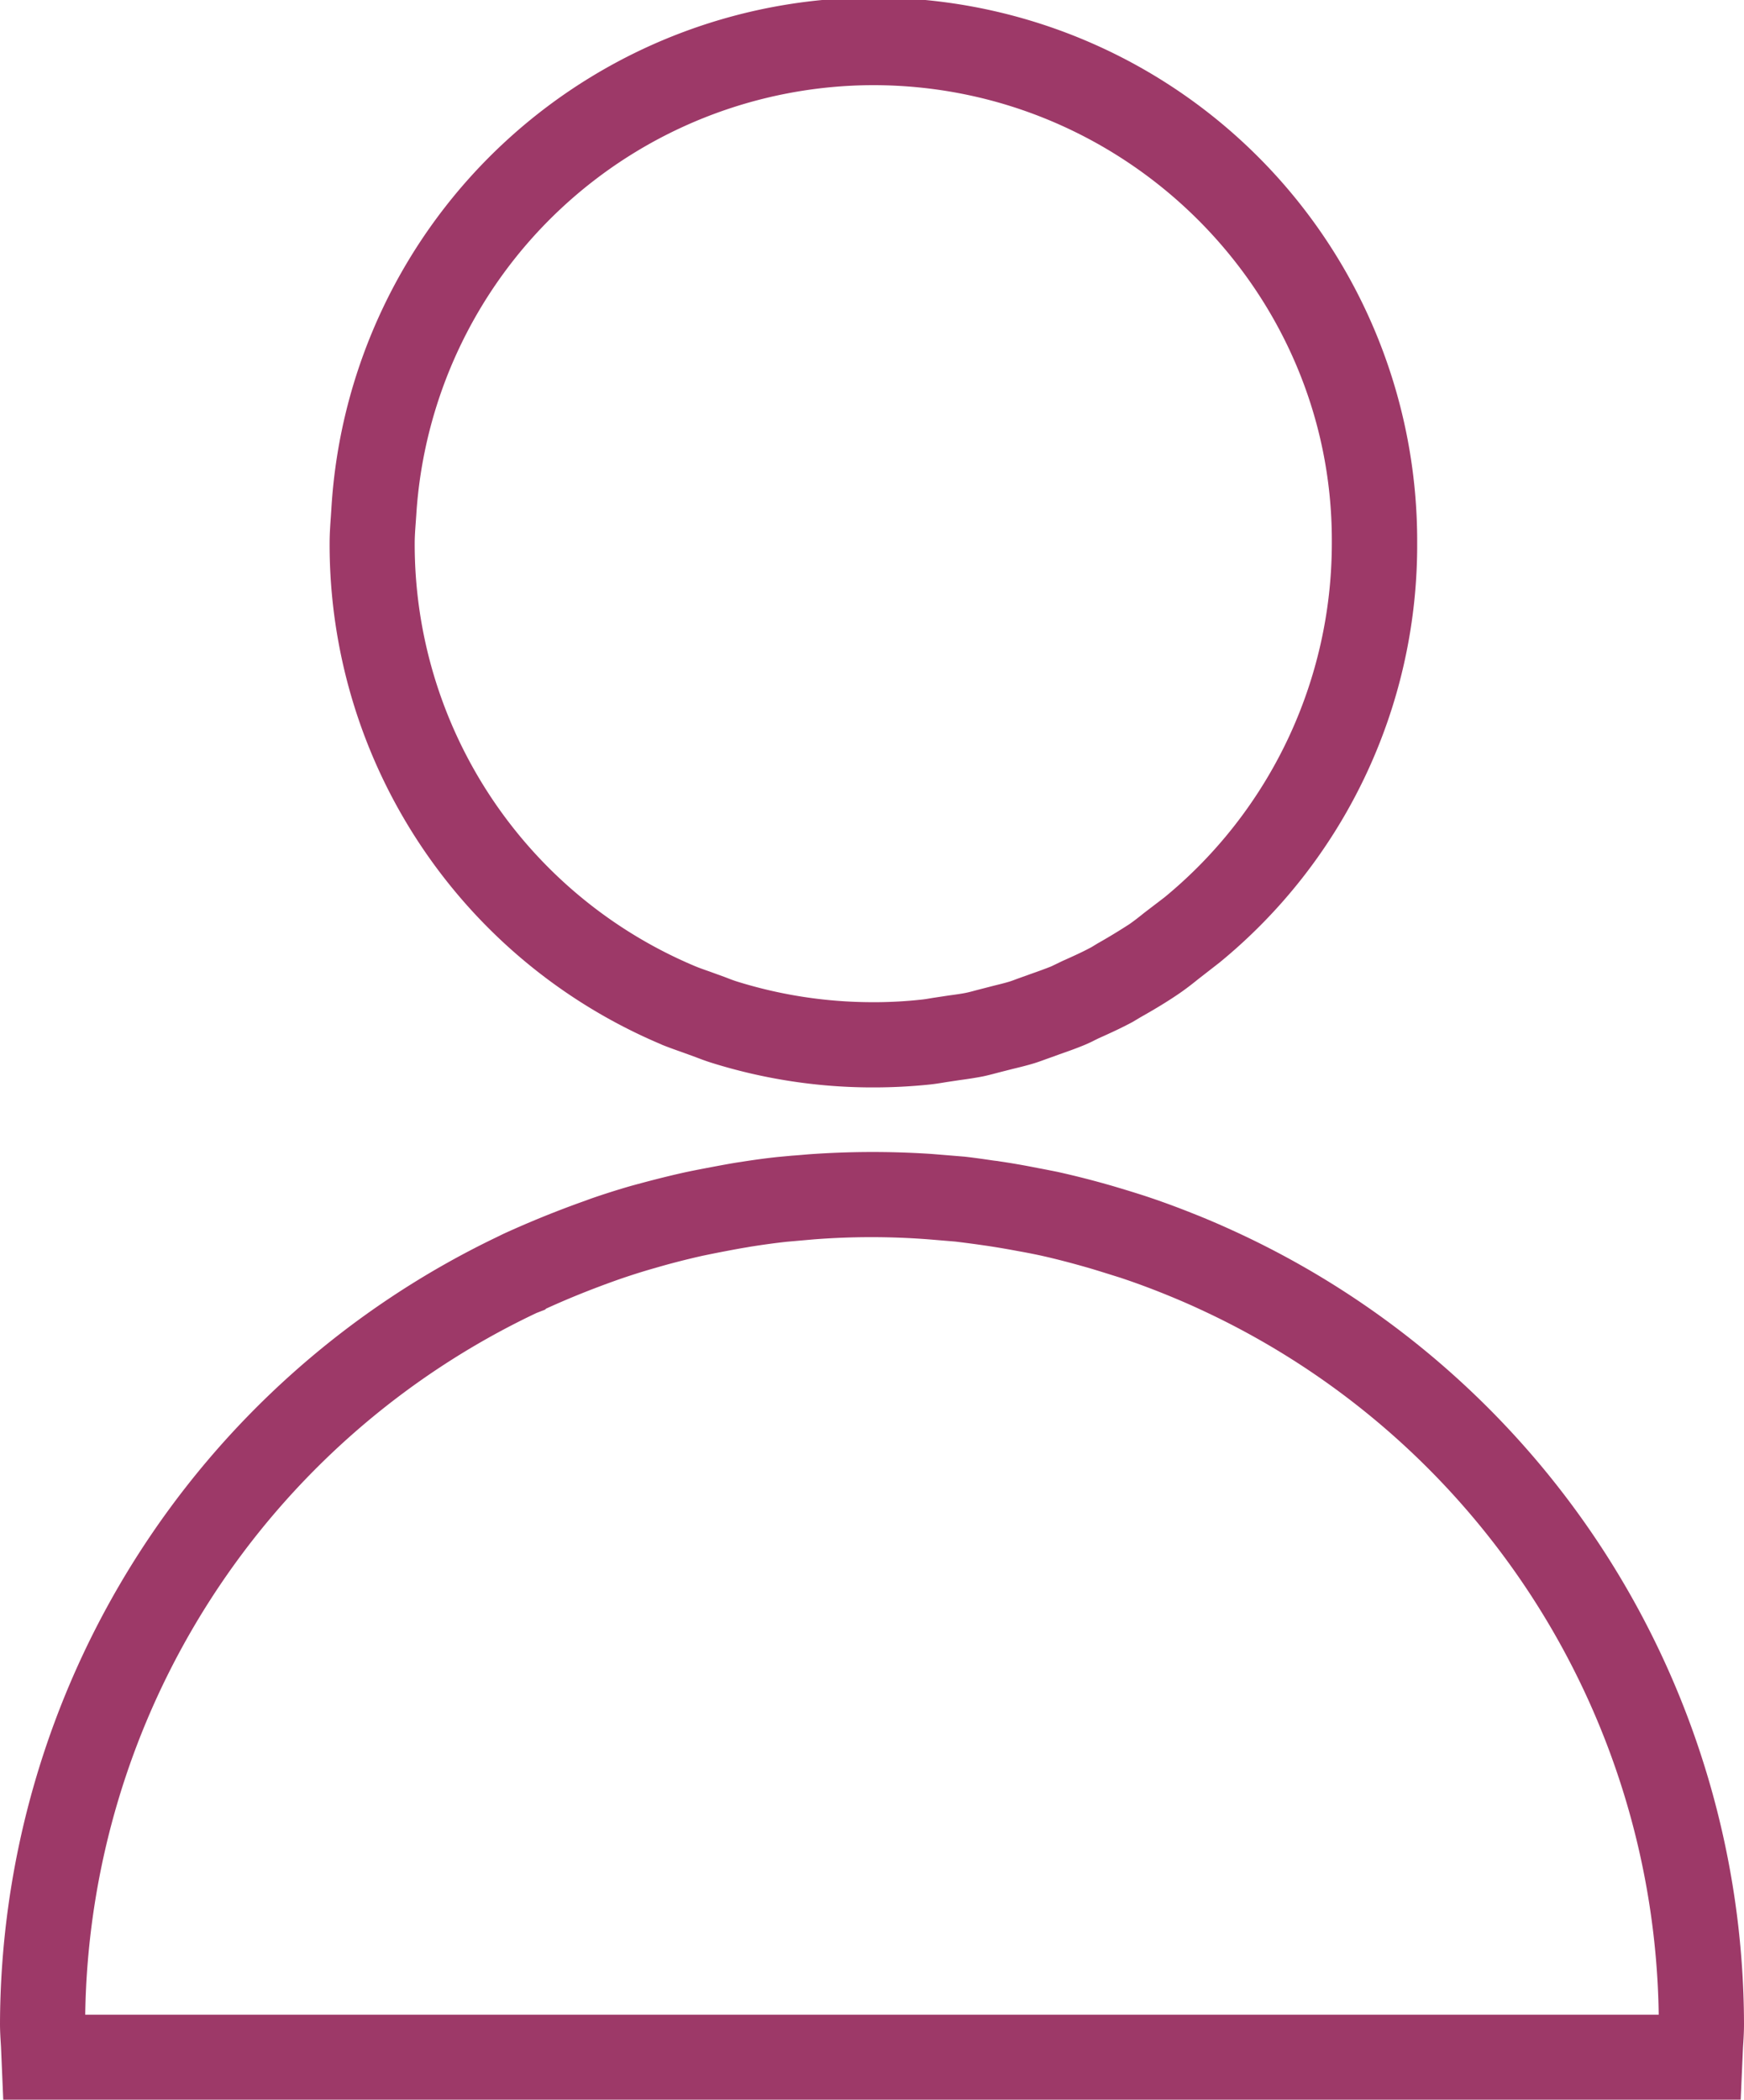 <svg id="Capa_1" data-name="Capa 1" xmlns="http://www.w3.org/2000/svg" viewBox="0 0 263.18 316.82"><defs><style>.cls-1{fill:#9d3968;}</style></defs><title>user-1-a</title><path class="cls-1" d="M213.31,185.88l-.81-.37c-1.93-.88-3.88-1.71-5.87-2.49q-3.25-1.3-6.59-2.42c-1.76-.58-3.54-1.12-5.33-1.65-2.73-.79-5.49-1.5-8.33-2.13-1-.2-1.95-.39-2.92-.57l-.67-.13c-1.68-.33-3.36-.62-5.06-.87l-.49-.08h-.05l-.49-.06c-1.41-.21-2.82-.41-4.29-.58l-5-.41a134.79,134.79,0,0,0-18.51.05l-1.77.15-.82.06-2.06.19c-1.9.2-3.78.46-5.66.76l-.55.08c-1.29.21-2.57.45-3.84.69s-2.8.53-4.18.83c-2.69.6-5.35,1.29-7.94,2-2.06.59-4.09,1.24-6,1.9l-1.32.48c-4,1.43-8.07,3.08-12,4.88l-1,.49,0,0A132.12,132.12,0,0,0,26.82,305.39c0,1.16.08,2.29.15,3.44l.34,8H289.5l.35-7.9c.08-1.17.15-2.33.15-3.53A131.93,131.93,0,0,0,213.31,185.88ZM39.68,304a119.12,119.12,0,0,1,68.09-105.88l1.31-.51.15-.15c3.19-1.46,6.49-2.79,9.83-4l1.06-.38c1.82-.63,3.63-1.21,5.51-1.74,2.35-.69,4.74-1.3,7.13-1.84,1.24-.26,2.48-.51,3.76-.75,1-.19,2-.38,3-.54l.5-.09c1.84-.29,3.68-.55,5.52-.75l4.2-.37a112.82,112.82,0,0,1,17.14,0l4.09.34c1,.12,2,.25,3.25.42l1.47.21c1.54.23,3.07.49,4.61.78l.72.13c.87.16,1.73.33,2.54.5,2.53.55,5,1.21,7.49,1.92,1.63.48,3.25,1,4.83,1.49q3,1,5.95,2.17t5.58,2.37l.32.15A119.06,119.06,0,0,1,277.13,304H39.68Zm87-146.37c1,.4,2,.76,3,1.11l2.09.76c.8.31,1.61.61,2.44.87a81.46,81.46,0,0,0,23.82,3.71h.65a81.59,81.59,0,0,0,8.28-.42c.93-.09,1.82-.24,2.73-.39l2-.3c1.13-.15,2.26-.32,3.45-.55.81-.17,1.59-.38,2.38-.59l2.2-.56c1.09-.26,2.17-.53,3.25-.86.67-.21,1.32-.46,2-.7l1.77-.64c1.26-.44,2.53-.89,3.8-1.42.49-.21,1-.44,1.45-.68l.57-.28c1.74-.78,3.48-1.57,5.2-2.5l1.12-.67c1.93-1.09,3.85-2.22,5.8-3.55,1-.68,2-1.45,2.92-2.2l3.29-2.56a81.4,81.4,0,0,0,29.79-62.48l0-.68A82,82,0,0,0,76.82,76.86l-.07,1.07c-.1,1.36-.19,2.71-.19,4.1A81.87,81.87,0,0,0,126.64,157.6ZM89.56,78.82l.08-1.16a69.2,69.2,0,0,1,68.95-64.81c38.15,0,69.18,31,69.21,68.59l0,.68a69.17,69.17,0,0,1-25.24,53.27l-3.05,2.33c-.68.55-1.37,1.1-2.22,1.7-1.54,1-3.18,2-4.83,2.93l-.92.56c-1.39.75-2.85,1.41-4.36,2.08l-1.7.82c-1,.4-2,.76-3,1.11l-2.12.76c-.41.15-.83.32-1.23.44-.79.24-1.6.43-2.4.63l-2.56.66c-.55.15-1.1.3-1.59.4-.85.17-1.73.28-2.6.4l-2.44.37c-.59.1-1.18.21-1.85.27-2.14.23-4.29.35-6.48.37h-.62A68.86,68.86,0,0,1,138,148.09c-.57-.18-1.13-.4-1.69-.62l-2.42-.88c-.75-.26-1.5-.52-2.22-.82A69.08,69.08,0,0,1,89.4,82C89.4,80.95,89.48,79.88,89.56,78.82Z" transform="translate(-26.82 0)"/></svg>